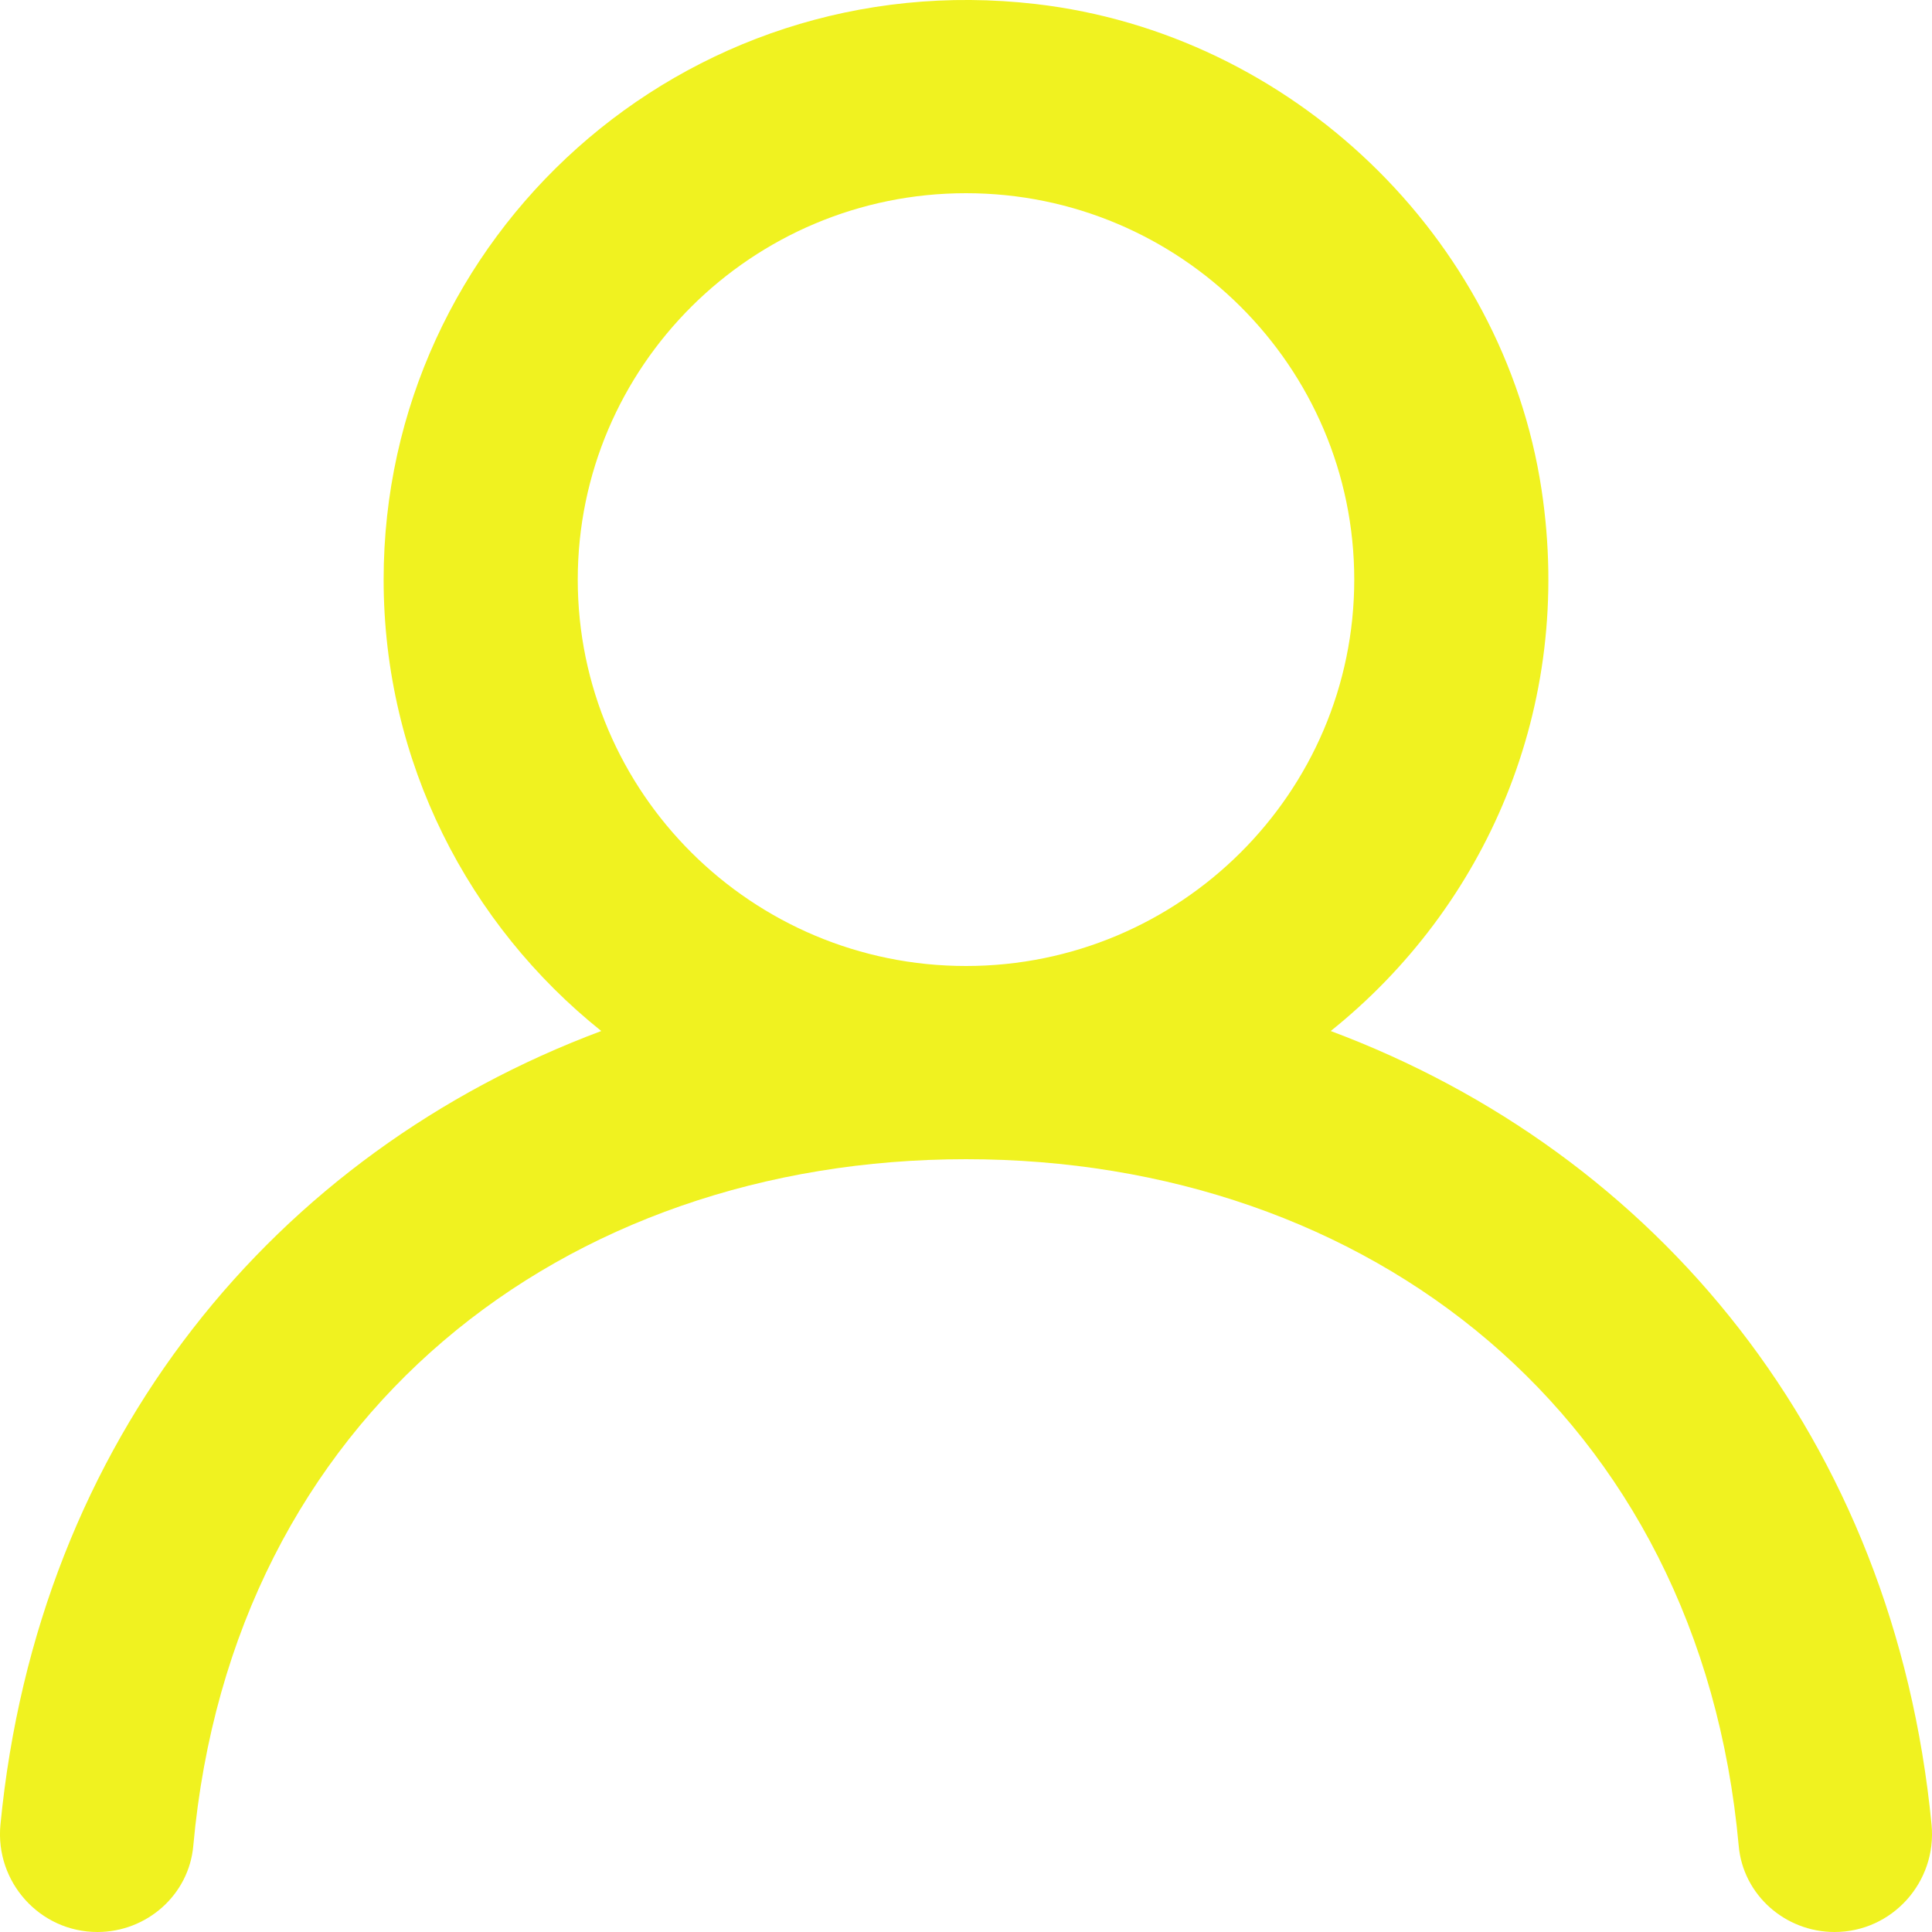 <svg width="23" height="23" viewBox="0 0 23 23" fill="none" xmlns="http://www.w3.org/2000/svg">
<path fill-rule="evenodd" clip-rule="evenodd" d="M11.5 11.5C8.951 11.5 6.878 9.437 6.878 6.9C6.878 4.363 8.951 2.3 11.5 2.3C14.049 2.3 16.122 4.363 16.122 6.9C16.122 9.437 14.049 11.5 11.5 11.5ZM15.842 12.274C17.676 10.805 18.745 8.431 18.352 5.83C17.896 2.814 15.374 0.4 12.331 0.048C8.131 -0.438 4.567 2.816 4.567 6.9C4.567 9.073 5.579 11.01 7.158 12.274C3.28 13.724 0.449 17.129 0.005 21.725C-0.059 22.404 0.473 23 1.16 23C1.748 23 2.249 22.558 2.301 21.975C2.765 16.843 6.713 13.8 11.5 13.8C16.287 13.8 20.235 16.843 20.699 21.975C20.751 22.558 21.252 23 21.84 23C22.527 23 23.059 22.404 22.995 21.725C22.551 17.129 19.72 13.724 15.842 12.274Z" fill="#F0F220"/>
</svg>
